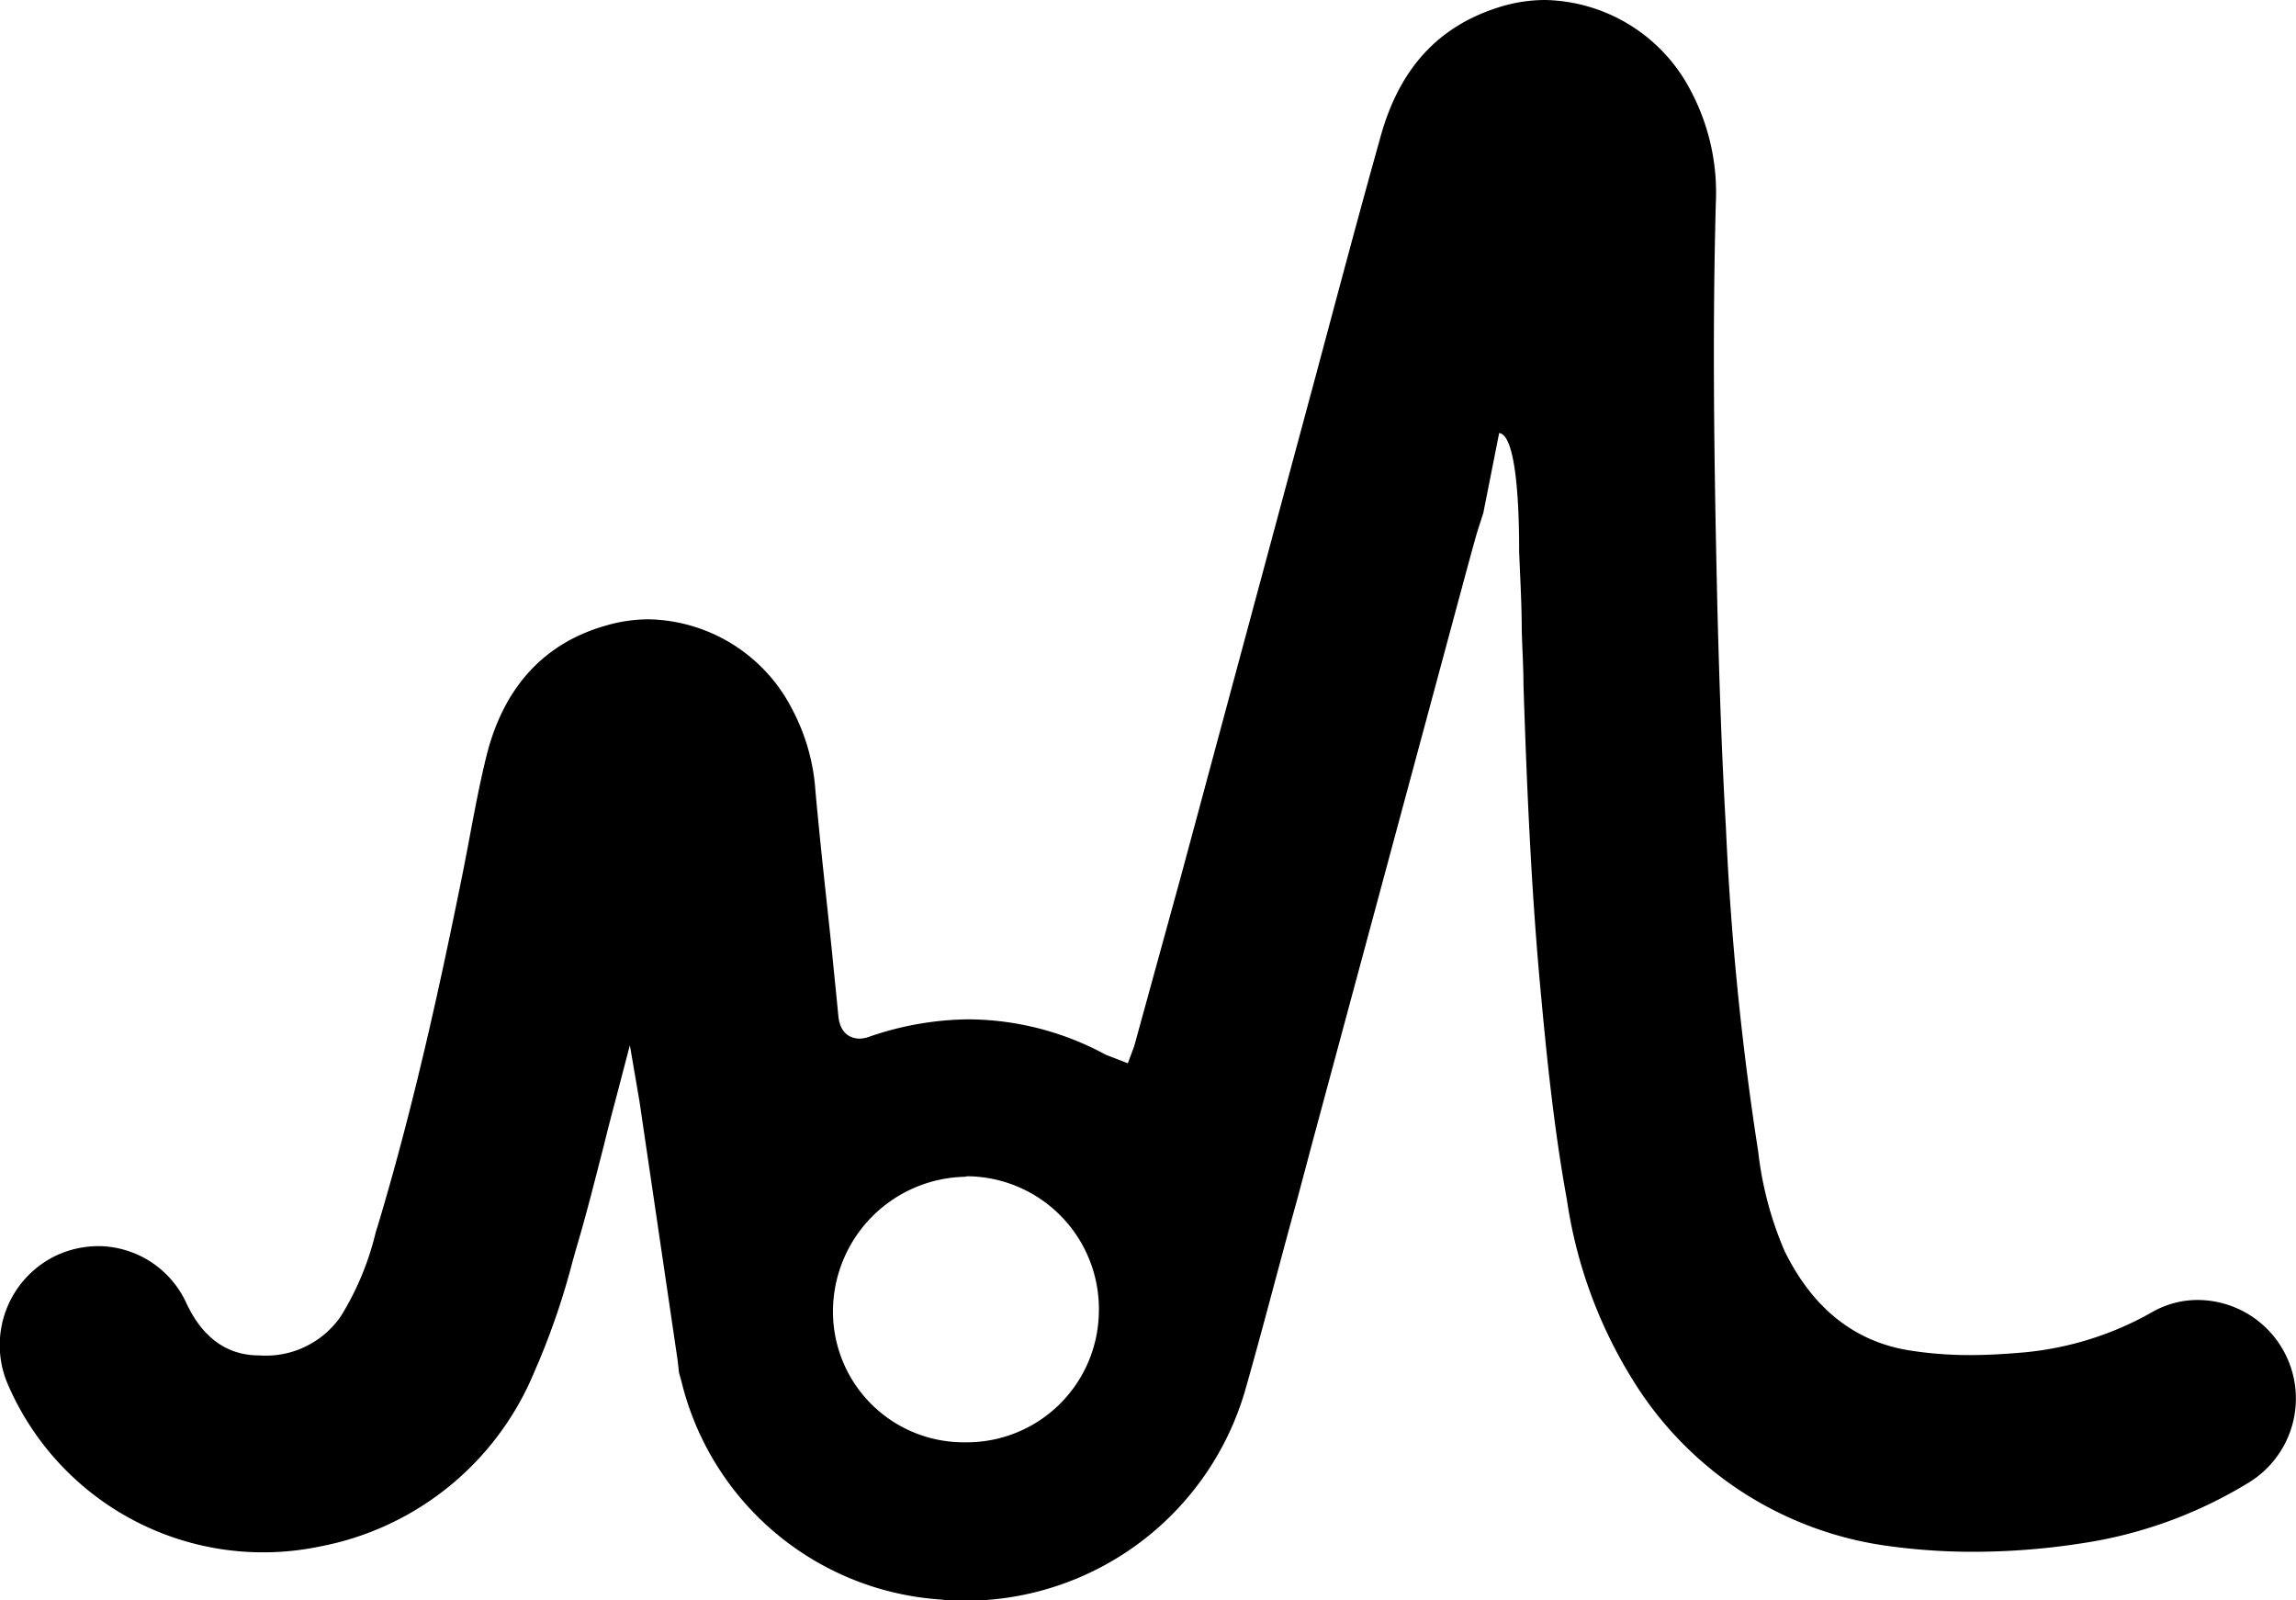 <svg xmlns="http://www.w3.org/2000/svg" viewBox="0 0 132.14 92.1" fill="currentColor">
  <path
    d="M39.08 79l-.08-.71-2.2-14.93-.55-3.21-.84 3.21c-.23.86-.45 1.71-.66 2.57-.5 1.94-1 3.95-1.58 5.89l-.22.78a42.05 42.05 0 01-2.22 6.4 16.73 16.73 0 01-12.34 10A16 16 0 01.48 79.73a5.71 5.71 0 012.8-7.5 5.83 5.83 0 012.38-.52A5.61 5.61 0 0110.73 75c.94 2 2.35 3 4.19 3a5.24 5.24 0 004.7-2.26 16.4 16.4 0 002-4.81l.22-.72c2.05-6.88 3.55-13.83 4.74-19.72.15-.74.29-1.48.43-2.22.3-1.6.61-3.25 1-4.82C29 39.53 31.33 37 34.87 36a8.82 8.82 0 012.49-.36 9.48 9.48 0 018.23 5.17 11.71 11.71 0 011.34 4.7c.18 2 .4 4.09.62 6.13.1.9.33 3.1.33 3.1.12 1.24.25 2.48.37 3.73s1 1.3 1.23 1.3a1.73 1.73 0 00.55-.11 17.92 17.92 0 015.67-1 16.71 16.71 0 017.87 2 2 2 0 00.34.14l1 .39.37-1L68 50.3l7.81-29c1.2-4.48 2.4-9 3.64-13.42 1.09-3.95 3.34-6.39 6.87-7.48a8.81 8.81 0 012.6-.4 9.65 9.65 0 018.37 5.19 12.5 12.5 0 011.46 6.48c-.2 7.38-.11 14.66.09 23.3.12 4.7.27 8.84.49 12.65a170.51 170.51 0 001.8 18.27l.06.39a20.14 20.14 0 001.52 5.72c1.61 3.27 4 5.2 7.17 5.71a21.94 21.94 0 003.54.27c1 0 2-.06 3.13-.16a18.33 18.33 0 007.36-2.34 5.27 5.27 0 012.6-.67 5.67 5.67 0 012.89 10.52 25.63 25.63 0 01-9.71 3.5 40.22 40.22 0 01-6.1.47 35.31 35.31 0 01-4.75-.31A20.47 20.47 0 0194 79.46a27 27 0 01-3.82-10.41c-.77-4.22-1.19-8.5-1.56-12.53-.52-5.78-.76-11.63-.94-17.09 0-1-.07-2.1-.1-3.16 0-1.51-.09-3-.15-4.54 0-1.15 0-6.68-1.15-6.81l-.91 4.59-.37 1.16c-.22.77-.43 1.55-.64 2.32L75.73 65c-.37 1.37-.73 2.75-1.1 4.12-1 3.61-1.95 7.33-3 11a16.79 16.79 0 01-16 12c-.49 0-1 0-1.46-.07a16.49 16.49 0 01-14.96-12.59zm16.46-11.28a7.76 7.76 0 00-7.6 7.67A7.52 7.52 0 0055.48 83h.16a7.6 7.6 0 007.6-7.41 7.64 7.64 0 00-7.58-7.9z" />
</svg>